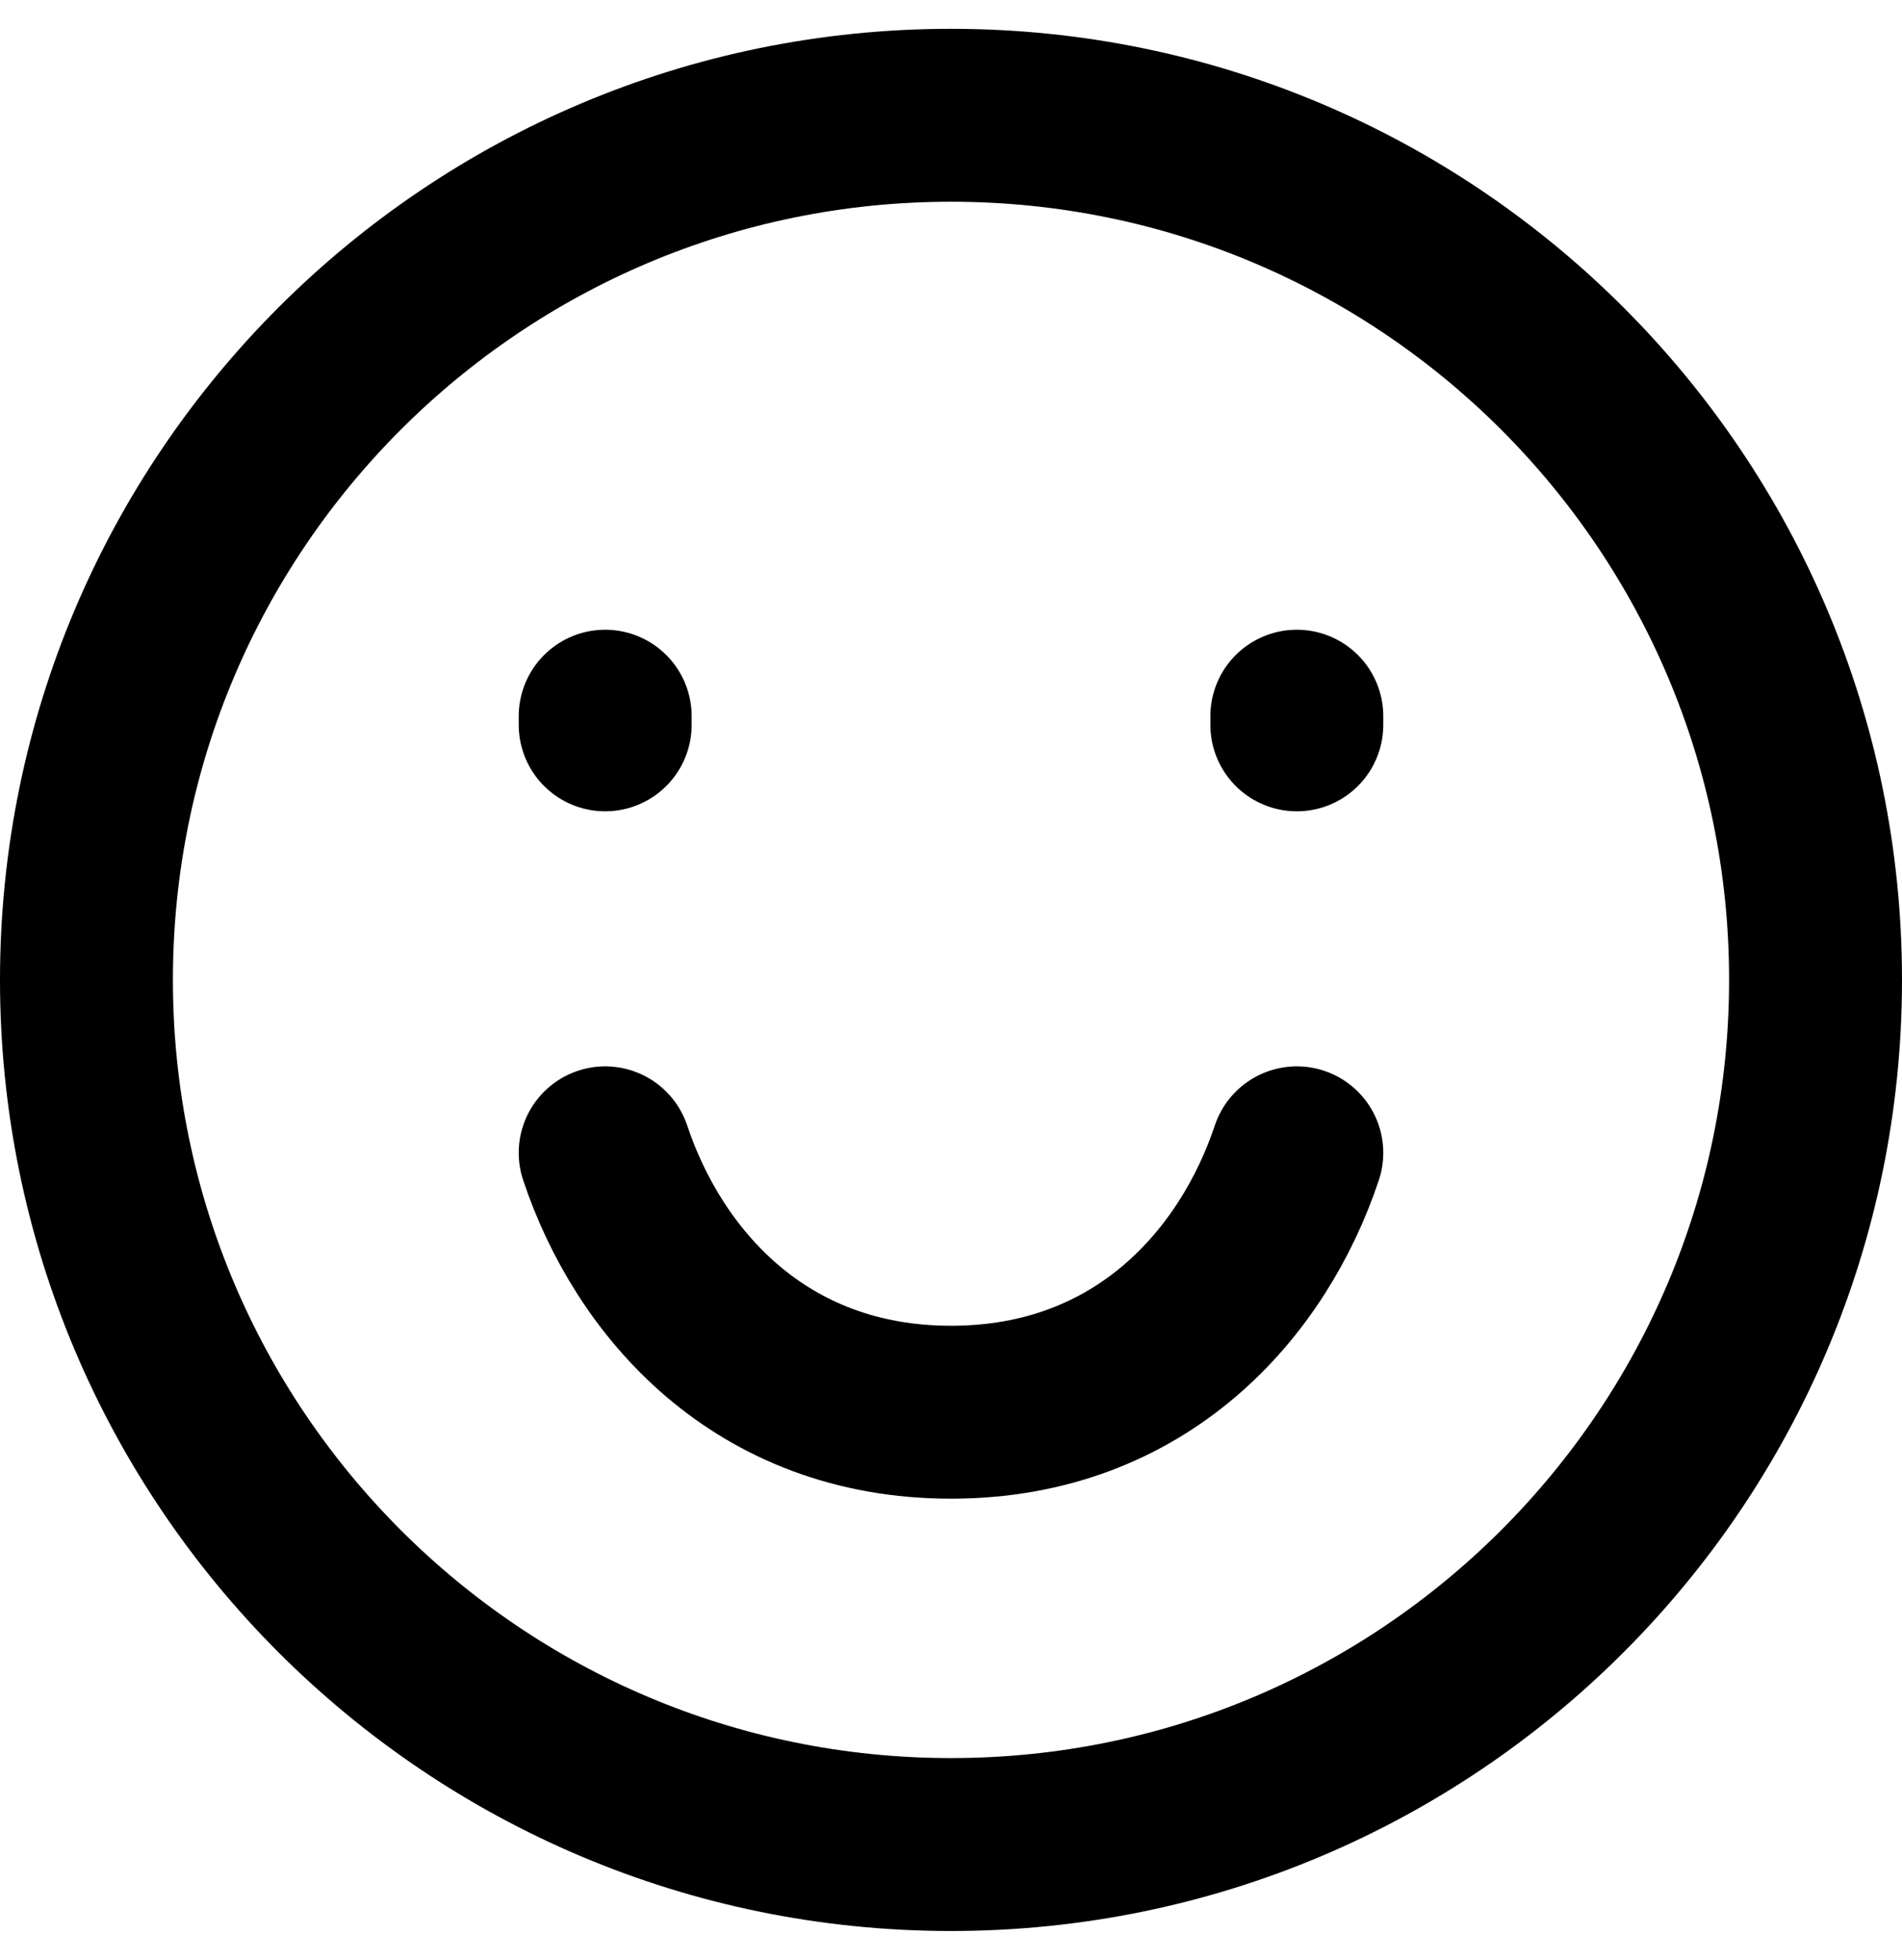 <svg width="33" height="34" viewBox="0 0 33 34" fill="none" xmlns="http://www.w3.org/2000/svg">
<path d="M16.5 32C24.785 32 31.5 25.284 31.5 17C31.5 8.716 24.785 2 16.5 2C8.216 2 1.5 8.716 1.5 17C1.5 25.284 8.216 32 16.5 32Z" stroke="black" stroke-width="3" stroke-linecap="round"/>
<path d="M10.5 12.575V12.425M22.5 12.575V12.425" stroke="black" stroke-width="3" stroke-linecap="round"/>
<path d="M22.5 20C21.75 22.25 19.815 24.5 16.5 24.5C13.185 24.5 11.25 22.25 10.5 20" stroke="black" stroke-width="3" stroke-linecap="round" stroke-linejoin="round"/>
</svg>

